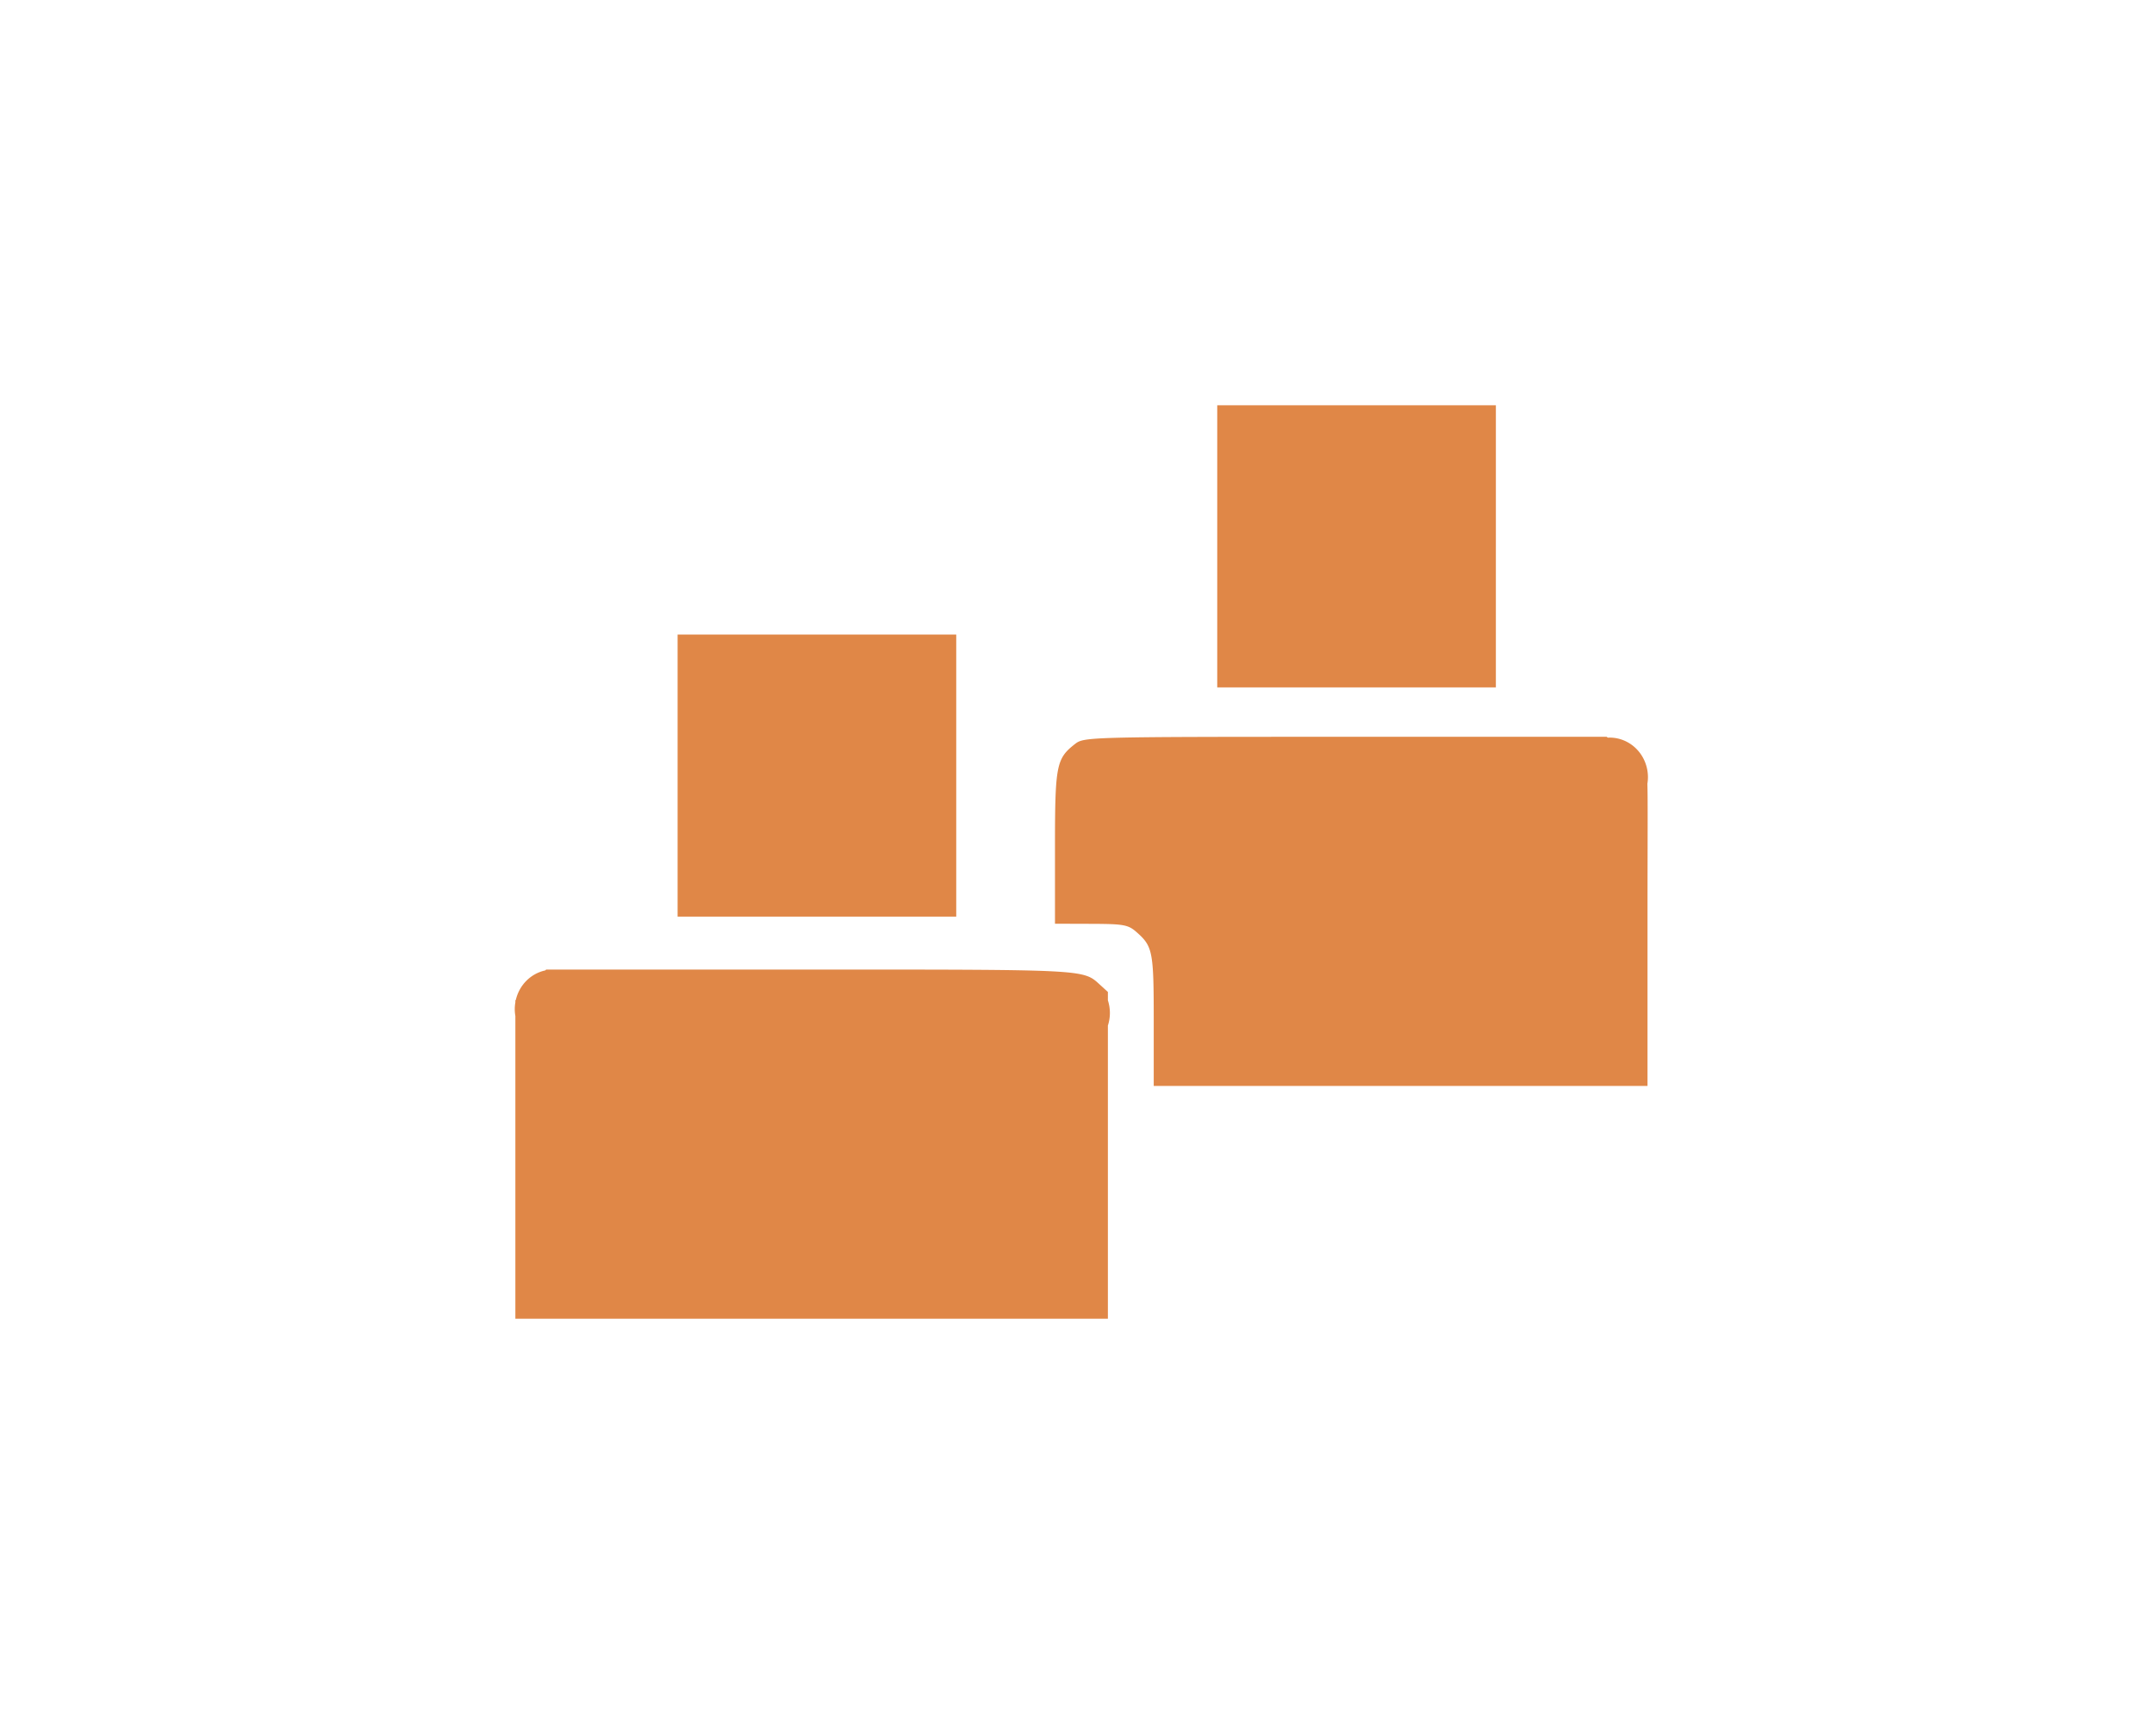 <?xml version="1.0" encoding="UTF-8" standalone="no"?>
<svg
   width="135.451"
   height="109.189"
   viewBox="0 0 135.451 109.189"
   fill="none"
   version="1.1"
   id="svg10257"
   sodipodi:docname="asesoria.svg"
   xml:space="preserve"
   inkscape:export-filename="asesorr.svg"
   inkscape:export-xdpi="96"
   inkscape:export-ydpi="96"
   xmlns:inkscape="http://www.inkscape.org/namespaces/inkscape"
   xmlns:sodipodi="http://sodipodi.sourceforge.net/DTD/sodipodi-0.dtd"
   xmlns="http://www.w3.org/2000/svg"
   xmlns:svg="http://www.w3.org/2000/svg"><defs
     id="defs10261" /><sodipodi:namedview
     id="namedview10259"
     pagecolor="#ffffff"
     bordercolor="#000000"
     borderopacity="0.25"
     inkscape:showpageshadow="2"
     inkscape:pageopacity="0.0"
     inkscape:pagecheckerboard="0"
     inkscape:deskcolor="#d1d1d1"
     showgrid="false"
     inkscape:zoom="7.6826196"
     inkscape:cx="-1.952459"
     inkscape:cy="29.482131"
     inkscape:window-width="1920"
     inkscape:window-height="991"
     inkscape:window-x="-9"
     inkscape:window-y="-9"
     inkscape:window-maximized="1"
     inkscape:current-layer="svg10257" /><g
     id="g9785"
     transform="matrix(3.665,0,0,3.665,371.733,519.11)"
     style="display:none"><rect
       style="fill:#000000;fill-opacity:1;stroke-width:0.1;stroke-linecap:round;stroke-linejoin:round;paint-order:stroke fill markers"
       id="rect9562"
       width="4.982"
       height="19.161"
       x="-82.506"
       y="-129.908" /><rect
       style="fill:#000000;fill-opacity:1;stroke-width:0.138;stroke-linecap:round;stroke-linejoin:round;paint-order:stroke fill markers"
       id="rect9562-2"
       width="4.982"
       height="36.785"
       x="-130.485"
       y="64.381"
       transform="matrix(0.002,1,-1,6.3791253e-4,0,0)" /><rect
       style="fill:#000000;fill-opacity:1;stroke-width:0.123;stroke-linecap:round;stroke-linejoin:round;paint-order:stroke fill markers"
       id="rect9562-2-7"
       width="6.061"
       height="24.255"
       x="-116.804"
       y="70.419"
       transform="matrix(0.001,1,-1,0.001,0,0)" /><rect
       style="fill:#000000;fill-opacity:1;stroke-width:0.098;stroke-linecap:round;stroke-linejoin:round;paint-order:stroke fill markers"
       id="rect9562-6"
       width="4.982"
       height="18.539"
       x="-89.466"
       y="-129.269" /><rect
       style="fill:#000000;fill-opacity:1;stroke-width:0.098;stroke-linecap:round;stroke-linejoin:round;paint-order:stroke fill markers"
       id="rect9562-1"
       width="4.982"
       height="18.629"
       x="-96.426"
       y="-129.263" /><rect
       style="fill:#000000;fill-opacity:1;stroke-width:0.075;stroke-linecap:round;stroke-linejoin:round;paint-order:stroke fill markers"
       id="rect9562-1-1"
       width="3.83"
       height="14.32"
       x="-145.744"
       y="-83.381"
       transform="rotate(28.448)" /><rect
       style="fill:#000000;fill-opacity:1;stroke-width:0.075;stroke-linecap:round;stroke-linejoin:round;paint-order:stroke fill markers"
       id="rect9562-1-1-1"
       width="3.83"
       height="14.32"
       x="1.942"
       y="-163.497"
       transform="matrix(-0.879,0.476,0.476,0.879,0,0)" /><rect
       style="fill:#000000;fill-opacity:1;stroke-width:0.089;stroke-linecap:round;stroke-linejoin:round;paint-order:stroke fill markers"
       id="rect9562-1-54"
       width="4.923"
       height="15.399"
       x="-78.082"
       y="-131.179"
       transform="matrix(0.999,-0.047,0.16,0.987,0,0)" /><rect
       style="fill:#000000;fill-opacity:1;stroke-width:0.089;stroke-linecap:round;stroke-linejoin:round;paint-order:stroke fill markers"
       id="rect9562-1-54-3"
       width="4.923"
       height="15.399"
       x="87.825"
       y="-123.329"
       transform="matrix(-0.999,-0.047,-0.16,0.987,0,0)" /><rect
       style="fill:#000000;fill-opacity:1;stroke-width:0.101;stroke-linecap:round;stroke-linejoin:round;paint-order:stroke fill markers"
       id="rect9562-1-5"
       width="4.982"
       height="19.736"
       x="-75.495"
       y="-130.393" /></g><path
     id="path9559"
     style="fill:#e08747;fill-opacity:1;stroke-width:0.222"
     d="m 76.544,25.488 v 8.871 8.871 h 8.761 8.761 V 34.359 25.488 H 85.304 Z M 42.61,39.904 v 8.871 8.871 h 8.761 8.761 v -8.871 -8.871 h -8.761 z m 42.818,6.432 c -17.161,0 -17.257,0.003 -17.842,0.463 -1.166,0.917 -1.245,1.335 -1.245,6.512 v 4.78 l 2.273,0.007 c 2.058,0.007 2.329,0.056 2.858,0.522 1.018,0.896 1.079,1.211 1.079,5.555 v 4.118 H 88.076 103.601 V 57.899 c 0,-5.23 0.026,-7.521 -0.008,-8.609 a 2.409,2.49 0 0 0 0.035,-0.415 2.409,2.49 0 0 0 -2.409,-2.489 2.409,2.49 0 0 0 -0.114,0.004 l -0.071,-0.054 z m -51.083,14.637 -0.055,0.054 a 2.409,2.49 0 0 0 -1.852,1.853 l -0.03,0.031 v 0.122 a 2.409,2.49 0 0 0 -0.038,0.431 2.409,2.49 0 0 0 0.038,0.431 v 9.027 10.009 H 51.038 69.668 V 72.656 64.494 a 2.409,2.49 0 0 0 0.126,-0.79 2.409,2.49 0 0 0 -0.126,-0.794 v -0.528 l -0.499,-0.455 c -1.063,-0.968 -0.785,-0.953 -18.146,-0.953 z" /></svg>
